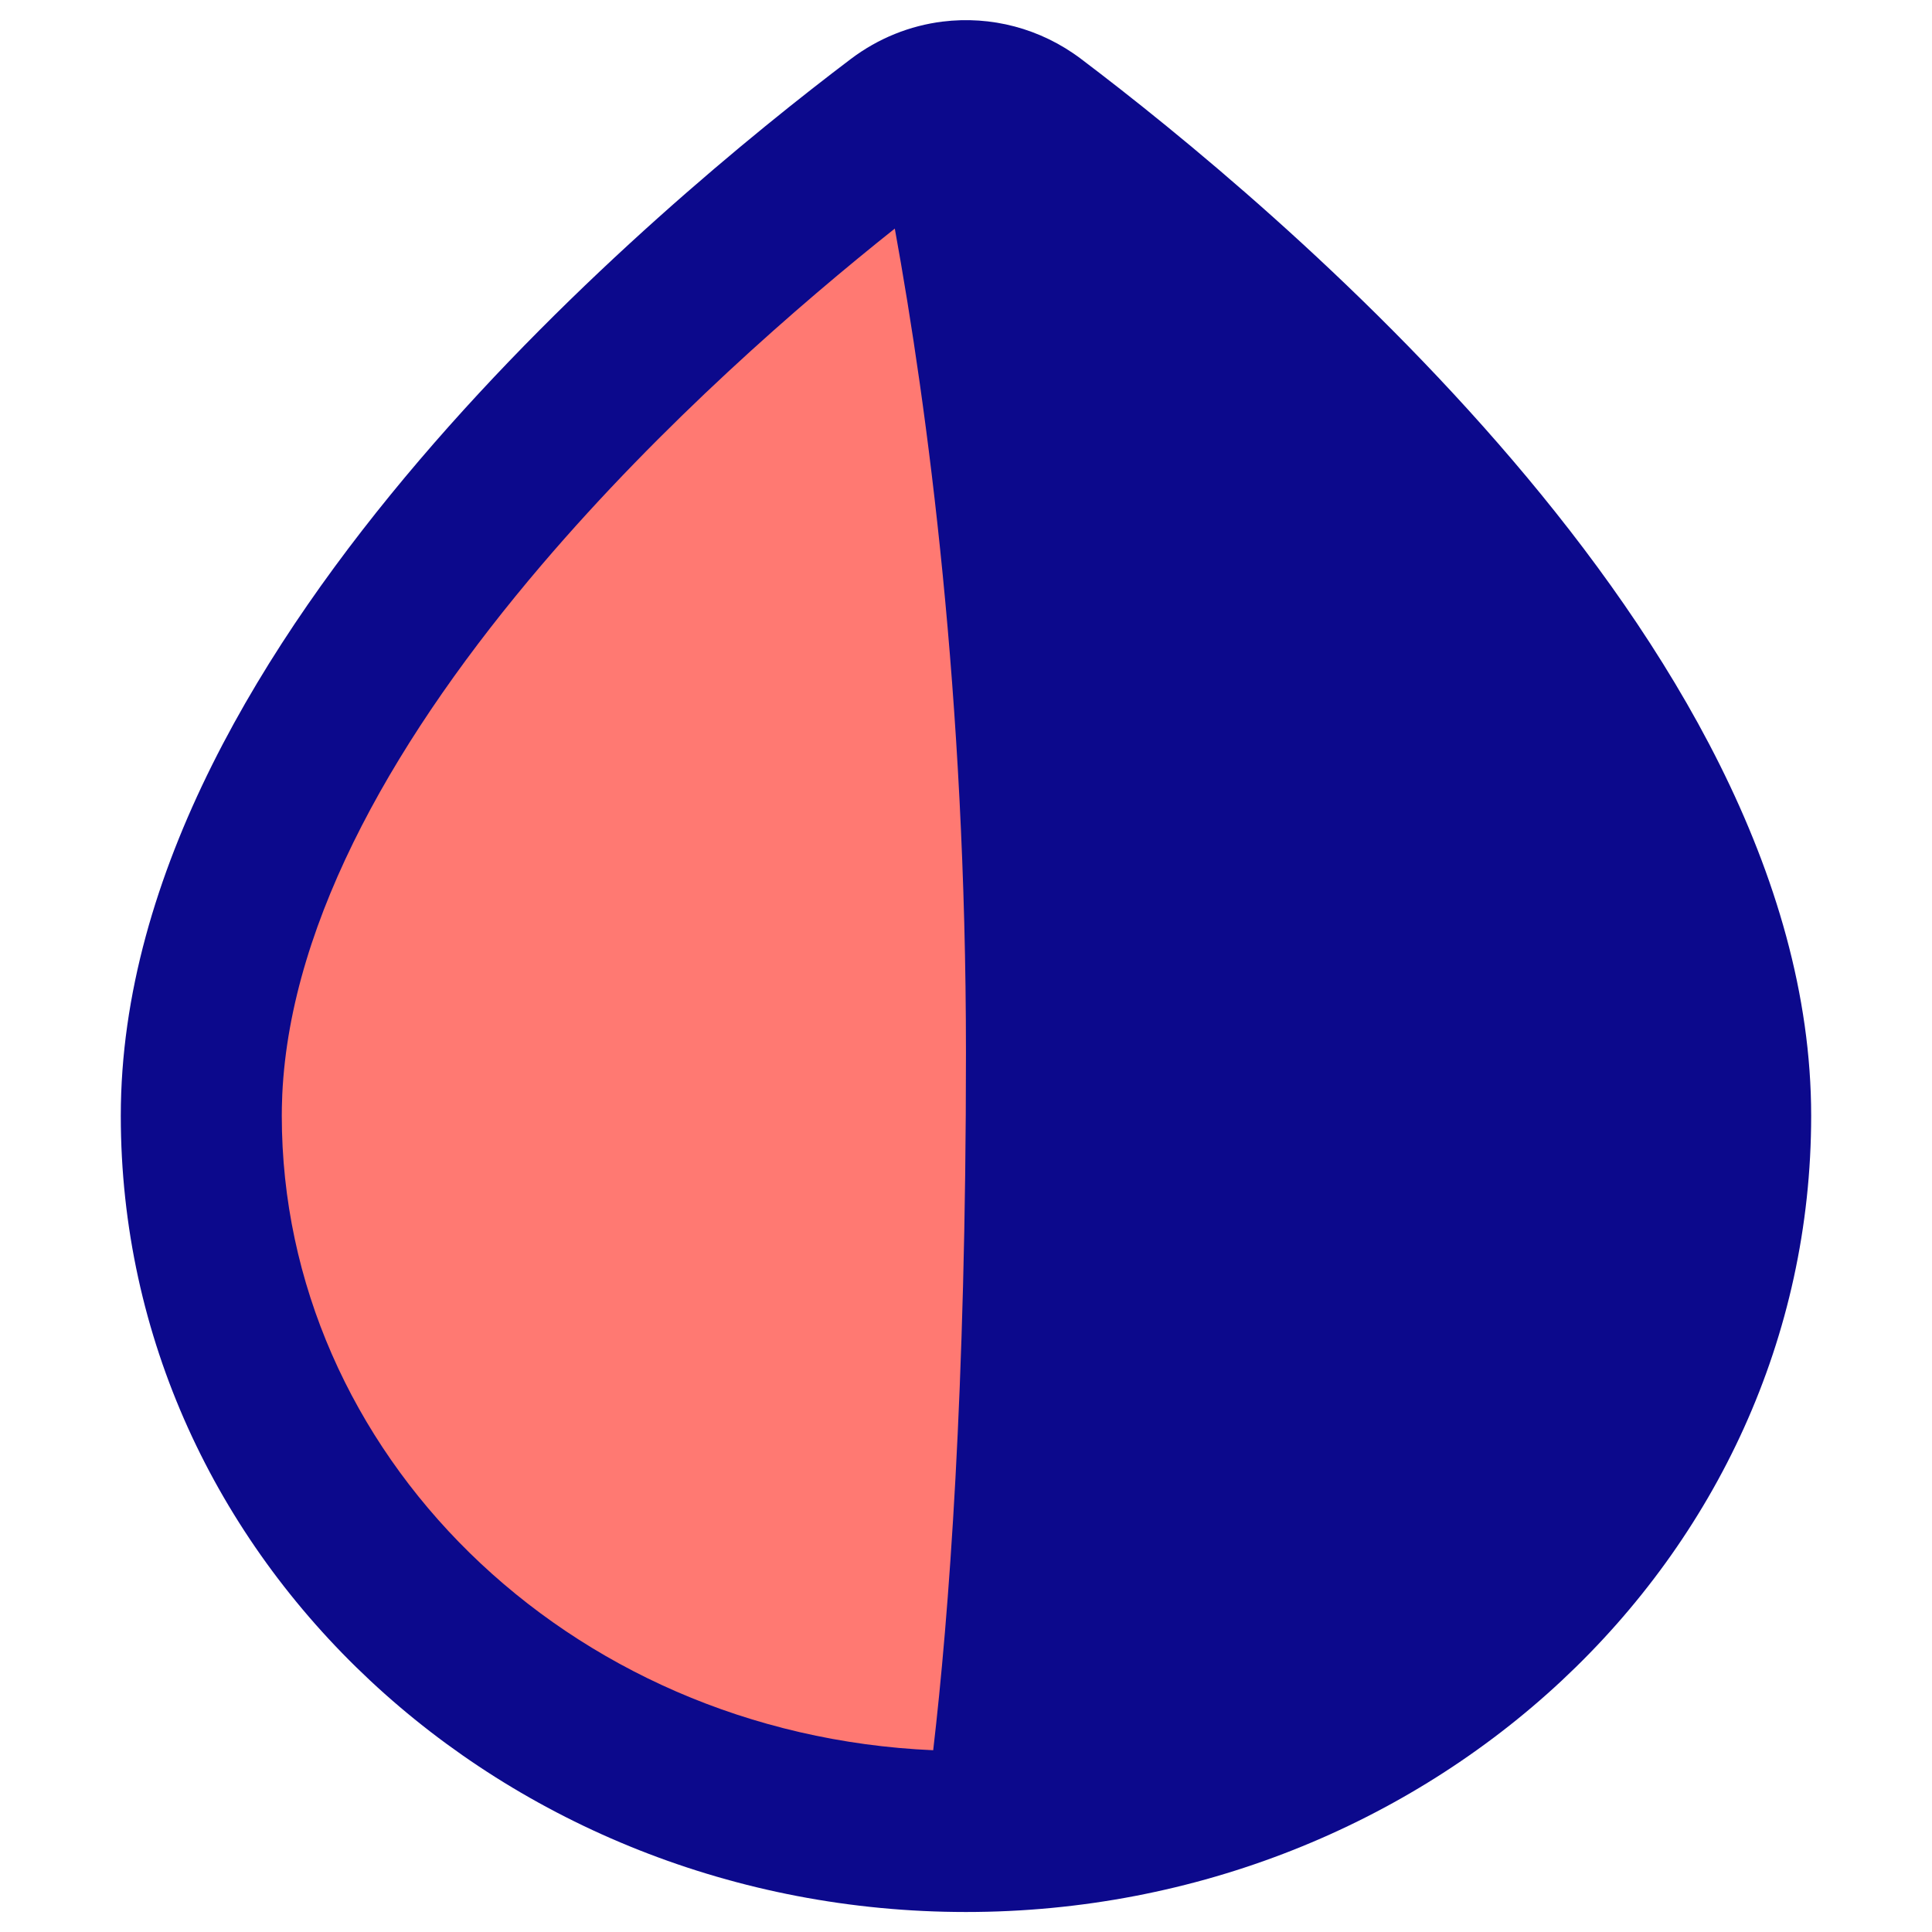 <svg xmlns="http://www.w3.org/2000/svg" fill="none" viewBox="0 0 48 48" id="Image-Saturation-Vertical--Streamline-Plump">
  <desc>
    Image Saturation Vertical Streamline Icon: https://streamlinehq.com
  </desc>
  <g id="image-saturation-vertical">
    <path id="Intersect" fill="#ff7972" d="M23.642 2.523c0.881 4.052 2.358 12.501 2.358 23.635 0 10.155 -0.614 16.249 -1.056 19.322 -0.313 0.014 -0.627 0.021 -0.944 0.021 -10.493 0 -18.999 -7.961 -18.999 -17.782 0 -10.582 12.722 -21.165 17.345 -24.661 0.392 -0.296 0.838 -0.475 1.296 -0.536Z" stroke-width="1"></path>
    <path id="Union" fill="#0c098c" fill-rule="evenodd" d="M7.001 27.721C7.001 36.067 14.061 43.088 23.185 43.484c0.389 -3.333 0.814 -8.905 0.814 -17.326 0 -8.864 -0.951 -15.99 -1.768 -20.479 -2.363 1.88 -5.767 4.831 -8.77 8.351 -3.539 4.149 -6.244 8.767 -6.448 13.161 -0.005 0.105 -0.008 0.21 -0.01 0.315 -0.001 0.071 -0.002 0.142 -0.002 0.213ZM23.421 0.536c1.192 -0.147 2.425 0.162 3.439 0.929 2.365 1.788 6.829 5.408 10.721 9.97 3.835 4.495 7.417 10.254 7.417 16.286 0 11.048 -9.528 19.782 -20.999 19.782S3.001 38.768 3.001 27.721c0 -6.032 3.582 -11.79 7.417 -16.286 3.892 -4.562 8.357 -8.182 10.721 -9.97 0.687 -0.519 1.474 -0.829 2.281 -0.929Z" clip-rule="evenodd" stroke-width="1"></path>
  </g>
</svg>